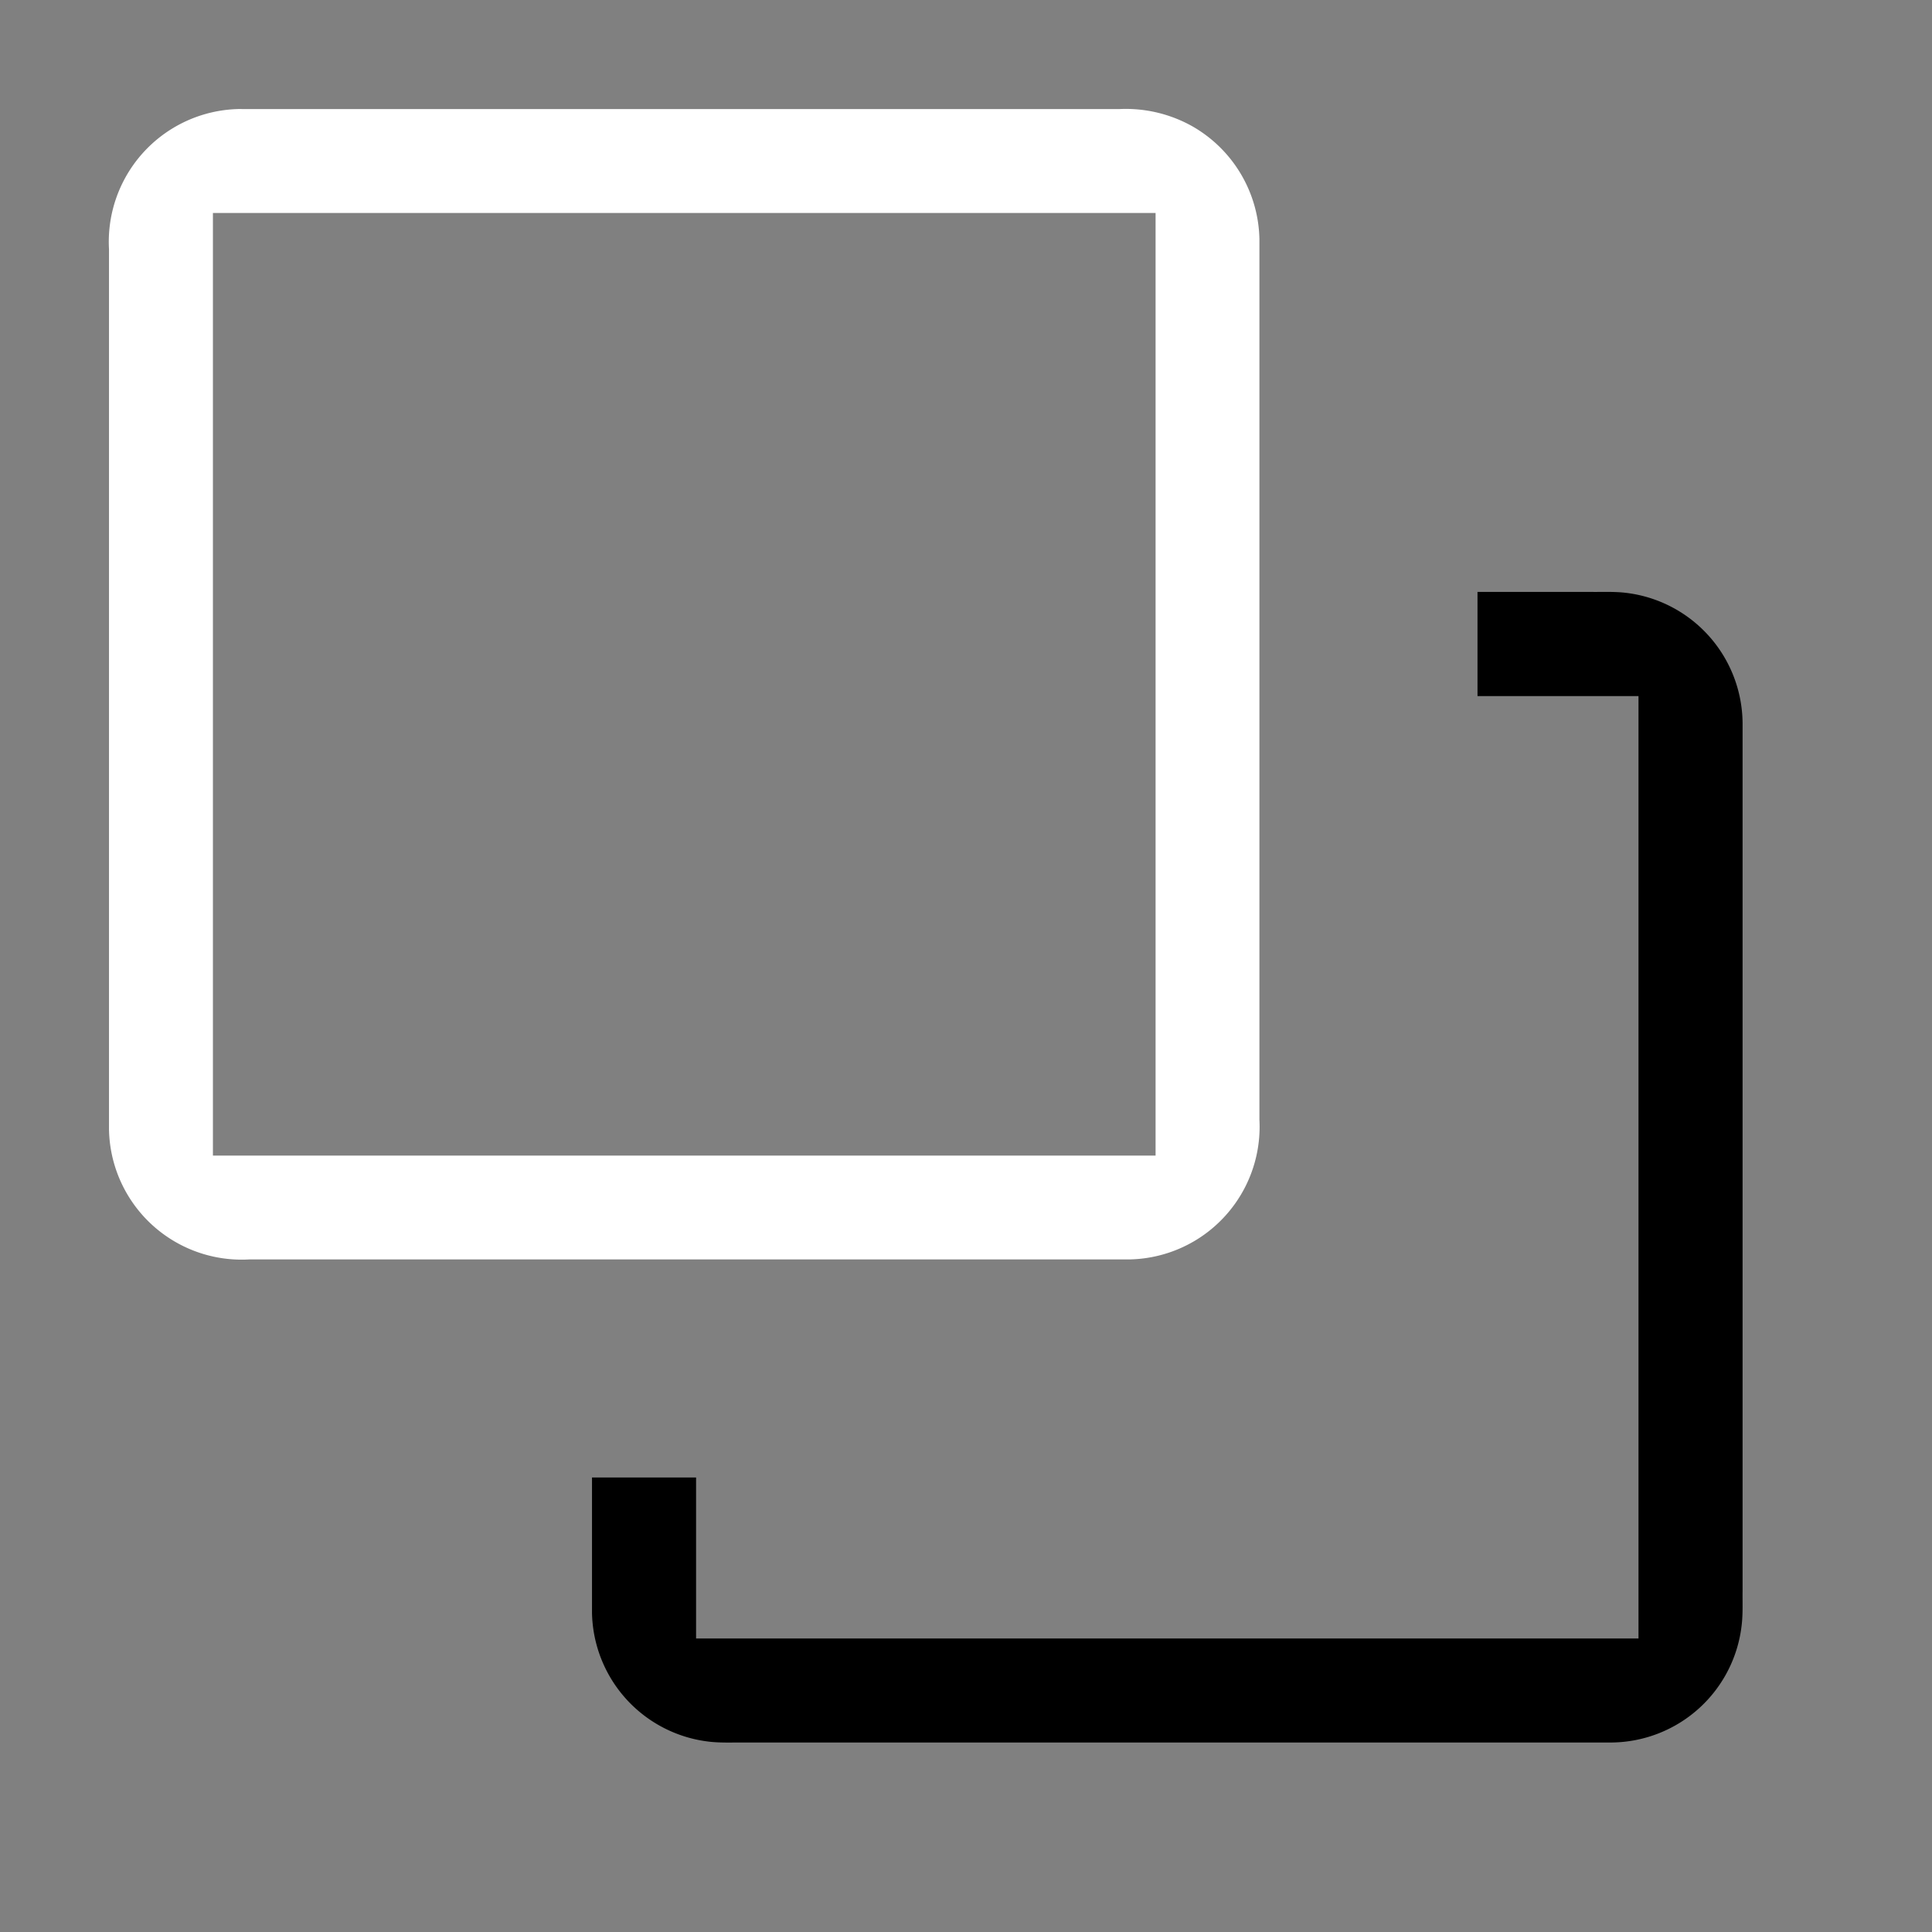 <svg width="64" height="64" viewBox="0 0 24 24"><rect x="0" y="0" width="24" height="24" fill="#808080" stroke="none"/><title>vector arrange above</title><g fill="#000000" class="nc-icon-wrapper"><g transform="translate(0 0)"><path d="M18.354 7.354v1.293h2v11.707H8.647v-2H7.354v1.678a1.643 1.643 0 0 0 1.488 1.607c.134.012.269.006.403.007h10.771a1.642 1.642 0 0 0 1.622-1.48c.014-.136.007-.272.009-.408V8.984a1.643 1.643 0 0 0-1.481-1.623c-.136-.013-.272-.006-.408-.008h-1.404z" data-color="color-2"></path><path d="M3 1.354a1.65 1.65 0 0 0-1.646 1.743v10.935a1.648 1.648 0 0 0 1.743 1.613h10.935a1.648 1.648 0 0 0 1.613-1.736V2.97a1.652 1.652 0 0 0-.826-1.397 1.688 1.688 0 0 0-.916-.218H3zm-.354 1.292h11.709v11.709H2.645V2.645z" fill="#ffffff"></path></g></g></svg>